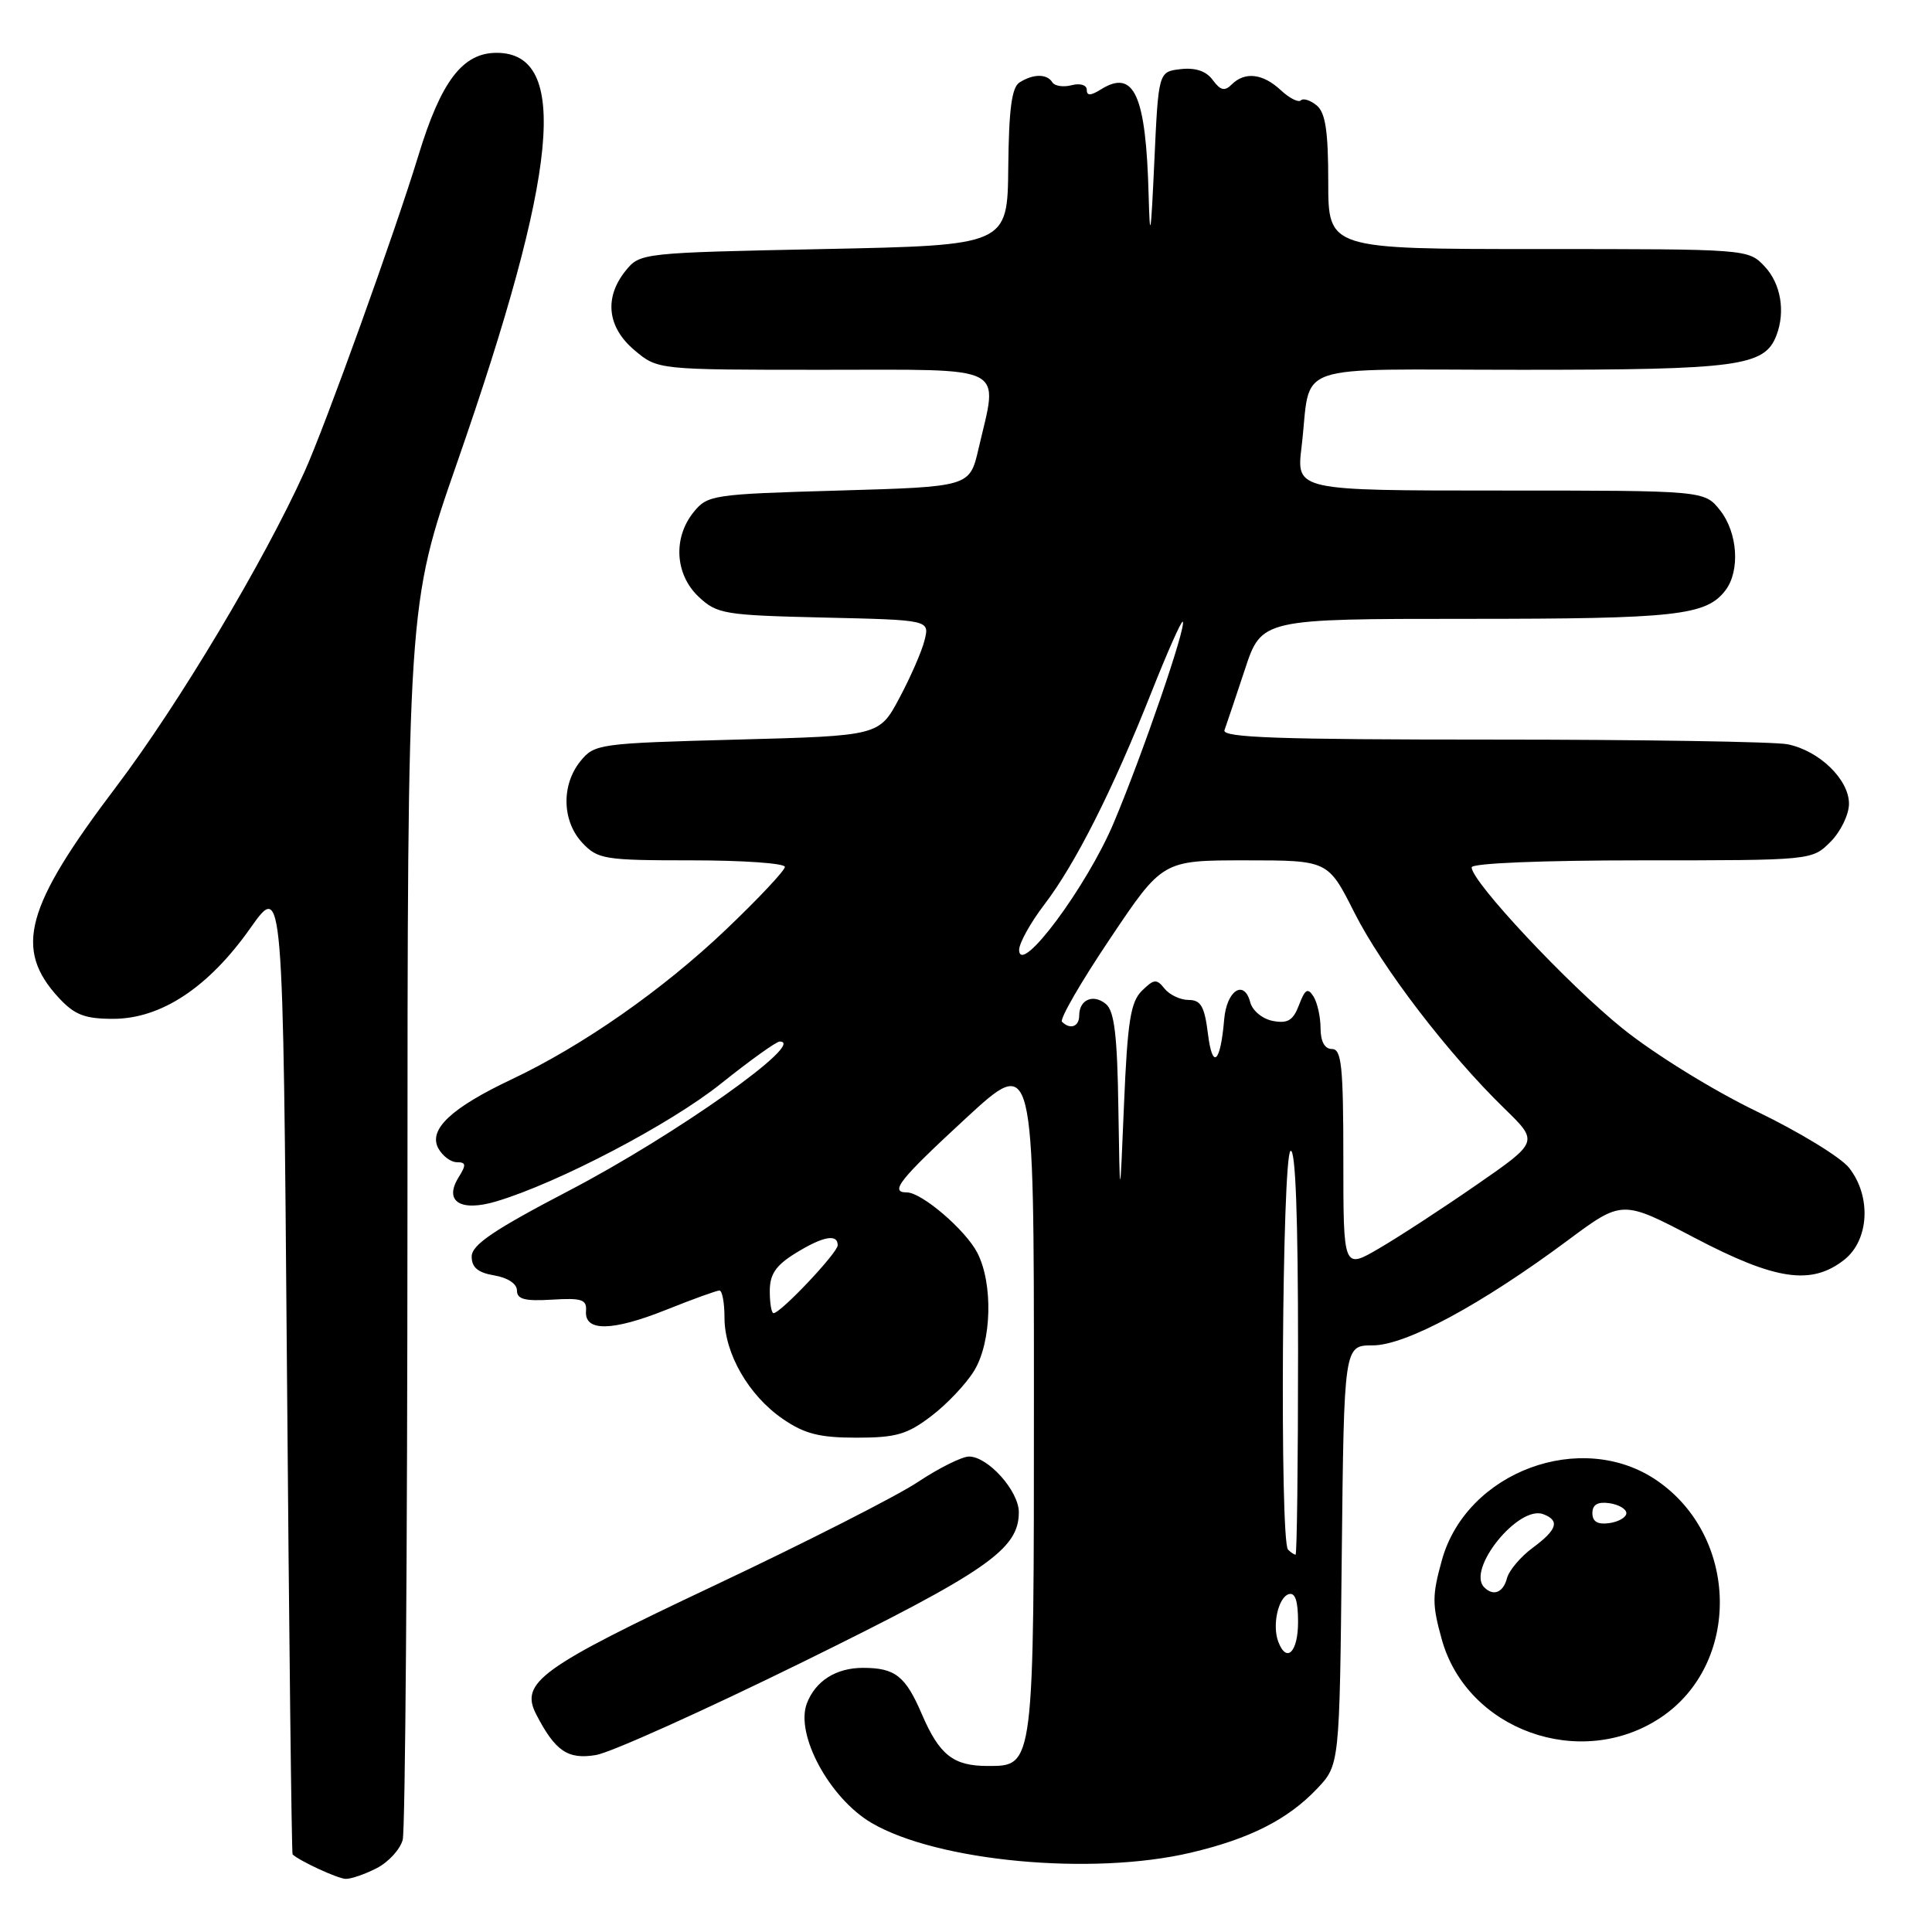 <?xml version="1.0" encoding="UTF-8" standalone="no"?>
<!DOCTYPE svg PUBLIC "-//W3C//DTD SVG 1.1//EN" "http://www.w3.org/Graphics/SVG/1.1/DTD/svg11.dtd" >
<svg xmlns="http://www.w3.org/2000/svg" xmlns:xlink="http://www.w3.org/1999/xlink" version="1.1" viewBox="0 0 256 256">
 <g >
 <path fill="currentColor"
d=" M 49.92 247.54 C 51.48 246.74 53.02 245.05 53.36 243.79 C 53.70 242.53 53.98 205.20 53.99 160.83 C 54.00 80.17 54.00 80.17 60.56 61.33 C 74.00 22.75 75.52 7.00 65.80 7.00 C 61.30 7.00 58.44 10.75 55.43 20.64 C 52.34 30.76 43.07 56.52 40.33 62.55 C 34.93 74.47 23.66 93.32 15.44 104.19 C 3.30 120.22 1.80 125.75 7.82 132.25 C 9.90 134.48 11.24 135.00 14.99 135.00 C 21.34 135.00 27.63 130.84 33.16 123.00 C 37.50 116.85 37.50 116.85 38.02 181.17 C 38.30 216.55 38.64 245.60 38.77 245.72 C 39.71 246.60 44.75 248.93 45.80 248.96 C 46.51 248.98 48.37 248.34 49.92 247.54 Z  M 157.78 245.49 C 165.60 243.65 170.63 241.10 174.50 237.03 C 177.50 233.87 177.50 233.87 177.79 206.07 C 178.09 178.27 178.09 178.27 181.89 178.27 C 186.26 178.27 196.23 172.90 207.73 164.36 C 214.95 158.99 214.95 158.99 224.49 163.99 C 235.27 169.65 240.01 170.35 244.37 166.93 C 247.68 164.32 247.99 158.52 245.01 154.74 C 243.92 153.35 238.41 149.99 232.76 147.26 C 227.01 144.49 219.20 139.66 215.00 136.28 C 207.76 130.45 195.00 116.83 195.00 114.93 C 195.00 114.38 204.33 114.00 217.55 114.00 C 240.09 114.00 240.09 114.00 242.55 111.55 C 243.90 110.20 245.00 107.92 245.00 106.50 C 245.00 103.28 241.05 99.46 236.86 98.62 C 235.15 98.28 217.56 98.00 197.77 98.00 C 169.40 98.00 161.88 97.74 162.25 96.75 C 162.50 96.06 163.71 92.46 164.94 88.75 C 167.16 82.00 167.16 82.00 194.52 82.00 C 222.17 82.00 226.09 81.56 228.64 78.21 C 230.59 75.63 230.26 70.60 227.93 67.63 C 225.85 65.00 225.85 65.00 198.81 65.00 C 171.77 65.00 171.77 65.00 172.46 59.25 C 173.84 47.77 170.32 49.00 201.66 49.00 C 230.34 49.00 233.81 48.53 235.38 44.46 C 236.60 41.29 235.97 37.59 233.83 35.31 C 231.65 33.00 231.62 33.00 203.83 33.00 C 176.00 33.00 176.00 33.00 176.00 24.12 C 176.00 17.39 175.63 14.94 174.48 13.98 C 173.64 13.28 172.69 12.98 172.37 13.30 C 172.05 13.62 170.85 13.01 169.70 11.94 C 167.33 9.73 164.94 9.46 163.20 11.20 C 162.28 12.12 161.72 11.99 160.70 10.61 C 159.84 9.42 158.42 8.94 156.45 9.16 C 153.50 9.50 153.50 9.50 152.95 21.50 C 152.50 31.29 152.37 32.09 152.20 25.88 C 151.85 12.57 150.28 9.09 145.87 11.85 C 144.51 12.70 144.00 12.71 144.00 11.89 C 144.00 11.26 143.12 11.00 142.00 11.29 C 140.90 11.58 139.75 11.40 139.44 10.91 C 138.74 9.76 136.91 9.77 135.10 10.92 C 134.06 11.57 133.68 14.46 133.60 22.15 C 133.50 32.50 133.50 32.50 109.16 33.00 C 85.07 33.49 84.80 33.52 82.91 35.86 C 80.02 39.43 80.46 43.37 84.08 46.41 C 87.15 49.00 87.15 49.00 109.08 49.00 C 133.90 49.00 132.28 48.17 129.65 59.50 C 128.49 64.50 128.49 64.50 111.15 65.00 C 94.43 65.48 93.75 65.58 91.91 67.86 C 89.15 71.27 89.44 76.13 92.58 79.08 C 95.01 81.36 95.94 81.52 109.17 81.83 C 123.18 82.15 123.18 82.15 122.51 84.83 C 122.15 86.30 120.64 89.75 119.17 92.50 C 116.50 97.50 116.50 97.50 97.66 98.00 C 79.35 98.49 78.77 98.57 76.91 100.86 C 74.35 104.02 74.47 108.81 77.17 111.69 C 79.22 113.86 80.08 114.00 91.67 114.00 C 98.45 114.00 104.00 114.39 104.00 114.87 C 104.00 115.34 100.51 119.06 96.25 123.12 C 87.84 131.14 77.24 138.55 67.77 143.03 C 59.80 146.80 56.75 149.66 58.07 152.14 C 58.62 153.16 59.73 154.00 60.54 154.00 C 61.76 154.00 61.80 154.34 60.78 155.98 C 58.77 159.20 61.00 160.62 65.80 159.18 C 74.00 156.72 88.81 148.96 95.50 143.61 C 99.35 140.53 102.86 138.01 103.31 138.01 C 107.04 137.98 89.52 150.39 75.45 157.74 C 65.42 162.97 62.50 164.95 62.50 166.50 C 62.50 167.94 63.33 168.64 65.50 169.00 C 67.28 169.30 68.50 170.11 68.50 171.00 C 68.50 172.16 69.55 172.43 73.15 172.21 C 77.09 171.97 77.77 172.19 77.65 173.71 C 77.42 176.47 81.10 176.42 88.26 173.56 C 91.78 172.15 94.96 171.00 95.33 171.00 C 95.70 171.00 96.00 172.63 96.00 174.61 C 96.00 179.35 99.21 184.92 103.73 188.02 C 106.62 190.00 108.59 190.50 113.50 190.50 C 118.73 190.50 120.22 190.07 123.41 187.63 C 125.48 186.06 128.03 183.36 129.08 181.63 C 131.41 177.82 131.61 170.09 129.50 166.00 C 127.93 162.96 122.13 158.00 120.16 158.00 C 117.82 158.00 119.19 156.29 128.00 148.16 C 137.00 139.86 137.00 139.86 137.00 184.71 C 137.00 234.34 137.04 234.00 130.88 234.00 C 126.32 234.00 124.49 232.56 122.16 227.16 C 119.98 222.07 118.61 221.00 114.35 221.00 C 110.78 221.00 108.05 222.73 106.91 225.72 C 105.35 229.84 109.93 238.29 115.49 241.55 C 124.21 246.66 144.72 248.57 157.78 245.49 Z  M 106.36 220.23 C 130.78 208.22 135.00 205.30 135.00 200.38 C 135.00 197.56 130.92 193.00 128.40 193.00 C 127.47 193.00 124.41 194.52 121.60 196.39 C 118.80 198.25 106.66 204.42 94.63 210.10 C 71.54 221.00 68.86 222.94 71.06 227.18 C 73.58 232.05 75.24 233.17 78.97 232.55 C 80.91 232.23 93.24 226.68 106.36 220.23 Z  M 219.99 227.63 C 230.71 220.53 230.47 203.66 219.54 196.17 C 209.57 189.34 194.32 194.99 191.06 206.72 C 189.76 211.42 189.75 212.57 191.04 217.22 C 194.38 229.24 209.39 234.64 219.99 227.63 Z  M 169.39 217.57 C 168.55 215.40 169.35 211.71 170.75 211.24 C 171.61 210.96 172.00 212.10 172.00 214.92 C 172.00 218.90 170.49 220.43 169.39 217.57 Z  M 170.67 205.33 C 169.56 204.22 169.88 153.19 171.00 152.50 C 171.66 152.09 172.00 161.16 172.00 178.94 C 172.00 193.82 171.85 206.00 171.67 206.00 C 171.48 206.00 171.03 205.70 170.67 205.33 Z  M 102.00 171.08 C 102.00 168.85 102.79 167.68 105.37 166.08 C 109.04 163.81 111.00 163.44 111.00 165.00 C 111.00 166.00 103.44 174.00 102.50 174.00 C 102.22 174.00 102.00 172.69 102.00 171.08 Z  M 178.00 153.60 C 178.00 141.29 177.76 139.00 176.50 139.00 C 175.53 139.00 174.99 138.02 174.98 136.25 C 174.98 134.74 174.55 132.84 174.04 132.03 C 173.29 130.85 172.92 131.07 172.13 133.16 C 171.35 135.22 170.63 135.65 168.66 135.28 C 167.27 135.01 165.95 133.92 165.66 132.80 C 164.85 129.71 162.53 131.24 162.21 135.08 C 161.72 140.87 160.66 141.82 160.06 137.00 C 159.61 133.35 159.12 132.50 157.50 132.50 C 156.40 132.50 154.97 131.82 154.31 131.00 C 153.26 129.68 152.91 129.71 151.31 131.28 C 149.81 132.76 149.40 135.33 148.94 146.28 C 148.39 159.50 148.39 159.50 148.19 146.87 C 148.05 137.22 147.66 133.96 146.54 133.04 C 144.87 131.65 143.00 132.45 143.00 134.56 C 143.00 136.04 141.81 136.47 140.72 135.39 C 140.38 135.05 143.24 130.10 147.08 124.39 C 154.04 114.00 154.04 114.00 165.01 114.00 C 175.97 114.00 175.97 114.00 179.44 120.88 C 183.12 128.19 191.88 139.63 199.36 146.90 C 203.88 151.30 203.88 151.30 195.69 156.97 C 191.19 160.09 185.36 163.89 182.75 165.41 C 178.00 168.19 178.00 168.19 178.00 153.60 Z  M 135.04 125.89 C 135.02 125.01 136.52 122.30 138.37 119.87 C 142.51 114.46 147.45 104.65 152.55 91.78 C 154.67 86.44 156.54 82.21 156.72 82.38 C 157.25 82.92 151.41 99.93 147.57 109.04 C 144.02 117.47 135.14 129.41 135.04 125.89 Z  M 196.67 210.33 C 194.29 207.96 201.22 199.38 204.50 200.64 C 206.72 201.49 206.34 202.69 203.08 205.10 C 201.48 206.28 199.95 208.10 199.68 209.13 C 199.18 211.03 197.88 211.55 196.67 210.33 Z  M 211.00 200.50 C 211.00 199.37 211.70 198.96 213.25 199.18 C 214.49 199.36 215.50 199.95 215.50 200.50 C 215.50 201.05 214.49 201.64 213.25 201.82 C 211.70 202.04 211.00 201.63 211.00 200.50 Z "/>
</g>
</svg>